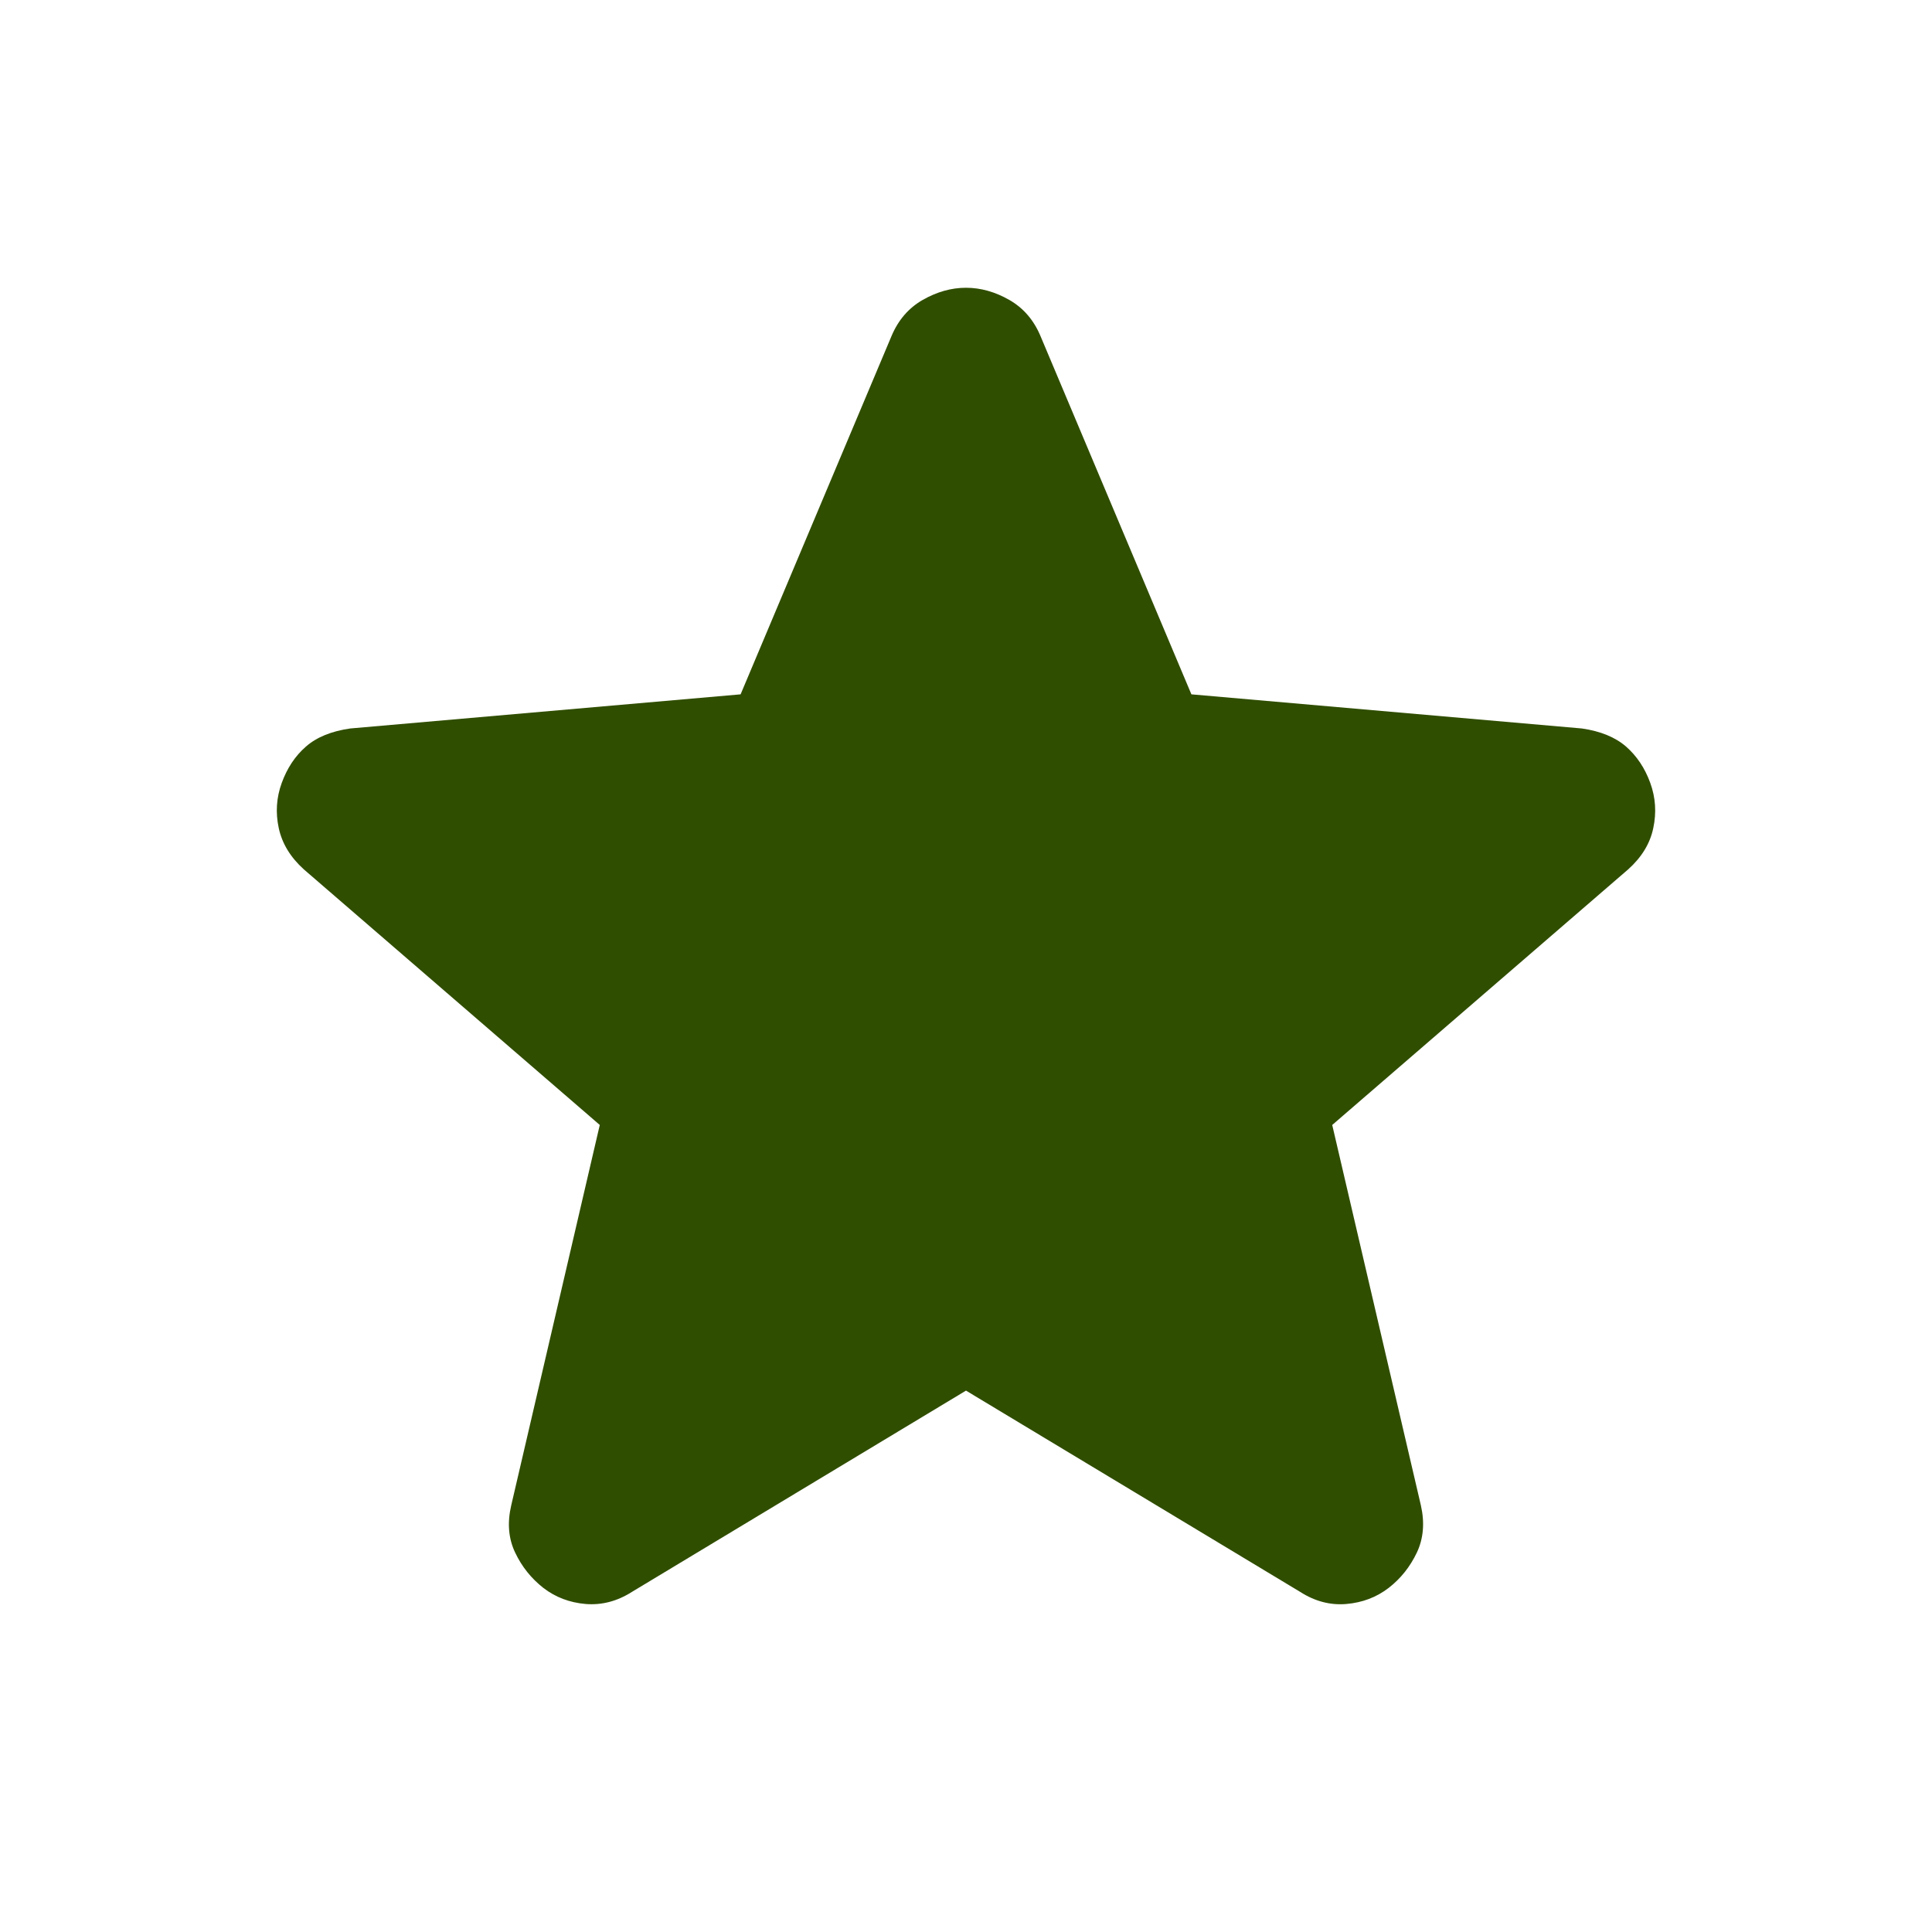 <svg width="18" height="18" viewBox="0 0 18 18" fill="none" xmlns="http://www.w3.org/2000/svg">
<path d="M9 12.956L5.888 14.831C5.75 14.919 5.606 14.956 5.456 14.944C5.306 14.931 5.175 14.881 5.062 14.794C4.95 14.706 4.862 14.597 4.8 14.466C4.737 14.335 4.725 14.188 4.763 14.025L5.588 10.481L2.831 8.1C2.706 7.987 2.628 7.859 2.597 7.715C2.566 7.571 2.575 7.431 2.625 7.294C2.675 7.157 2.749 7.044 2.85 6.956C2.95 6.868 3.088 6.812 3.263 6.787L6.9 6.469L8.306 3.131C8.369 2.981 8.466 2.869 8.597 2.794C8.729 2.719 8.863 2.681 9 2.681C9.137 2.681 9.271 2.719 9.403 2.794C9.534 2.869 9.631 2.981 9.694 3.131L11.1 6.469L14.738 6.787C14.912 6.812 15.05 6.869 15.15 6.956C15.25 7.044 15.325 7.156 15.375 7.294C15.425 7.431 15.434 7.572 15.403 7.716C15.373 7.86 15.294 7.988 15.169 8.1L12.412 10.481L13.238 14.025C13.275 14.188 13.262 14.335 13.2 14.466C13.137 14.598 13.05 14.707 12.938 14.794C12.825 14.881 12.694 14.931 12.544 14.944C12.394 14.957 12.25 14.919 12.113 14.831L9 12.956Z" fill="#304E00"/>
</svg>
